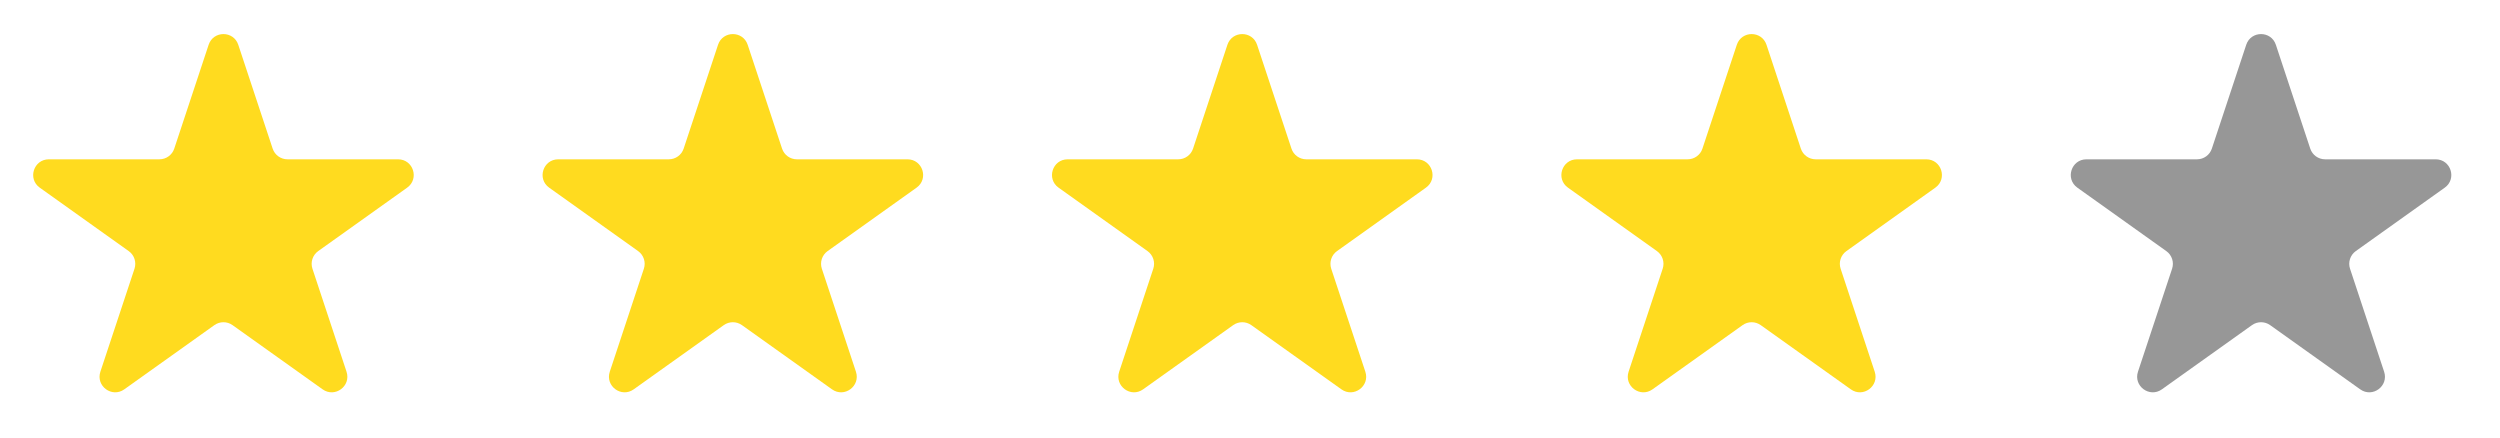 <svg width="80" height="14" viewBox="0 0 80 14" fill="none" xmlns="http://www.w3.org/2000/svg">
<path fill-rule="evenodd" clip-rule="evenodd" d="M6.676 1.434C6.827 0.976 7.474 0.976 7.625 1.434L8.725 4.756C8.793 4.96 8.984 5.098 9.2 5.098H12.739C13.225 5.098 13.425 5.723 13.029 6.005L10.182 8.035C10.004 8.162 9.929 8.391 9.998 8.599L11.089 11.895C11.241 12.354 10.718 12.74 10.324 12.459L7.441 10.404C7.267 10.28 7.034 10.28 6.86 10.404L3.977 12.459C3.584 12.74 3.06 12.354 3.212 11.895L4.304 8.599C4.372 8.391 4.298 8.162 4.119 8.035L1.272 6.005C0.876 5.723 1.076 5.098 1.563 5.098H5.101C5.317 5.098 5.508 4.96 5.576 4.756L6.676 1.434Z" fill="#FFDB1F"/>
<path fill-rule="evenodd" clip-rule="evenodd" d="M22.977 1.434C23.128 0.976 23.775 0.976 23.926 1.434L25.026 4.756C25.094 4.96 25.285 5.098 25.5 5.098H29.039C29.526 5.098 29.726 5.723 29.33 6.005L26.483 8.035C26.305 8.162 26.23 8.391 26.299 8.599L27.39 11.895C27.542 12.354 27.019 12.74 26.625 12.459L23.742 10.404C23.568 10.28 23.335 10.28 23.161 10.404L20.278 12.459C19.884 12.74 19.361 12.354 19.513 11.895L20.604 8.599C20.673 8.391 20.598 8.162 20.42 8.035L17.573 6.005C17.177 5.723 17.377 5.098 17.863 5.098H21.402C21.618 5.098 21.809 4.96 21.877 4.756L22.977 1.434Z" fill="#FFDB1F"/>
<path fill-rule="evenodd" clip-rule="evenodd" d="M39.277 1.434C39.429 0.976 40.075 0.976 40.227 1.434L41.327 4.756C41.394 4.96 41.586 5.098 41.801 5.098H45.34C45.827 5.098 46.027 5.723 45.63 6.005L42.784 8.035C42.605 8.162 42.531 8.391 42.599 8.599L43.691 11.895C43.843 12.354 43.319 12.74 42.926 12.459L40.042 10.404C39.869 10.28 39.636 10.28 39.462 10.404L36.579 12.459C36.185 12.74 35.662 12.354 35.814 11.895L36.905 8.599C36.974 8.391 36.899 8.162 36.721 8.035L33.874 6.005C33.478 5.723 33.678 5.098 34.164 5.098H37.703C37.919 5.098 38.11 4.96 38.178 4.756L39.277 1.434Z" fill="#FFDB1F"/>
<path fill-rule="evenodd" clip-rule="evenodd" d="M55.578 1.434C55.73 0.976 56.376 0.976 56.528 1.434L57.627 4.756C57.695 4.96 57.886 5.098 58.102 5.098H61.641C62.127 5.098 62.327 5.723 61.931 6.005L59.085 8.035C58.906 8.162 58.831 8.391 58.9 8.599L59.991 11.895C60.143 12.354 59.62 12.74 59.227 12.459L56.343 10.404C56.169 10.28 55.936 10.28 55.763 10.404L52.88 12.459C52.486 12.74 51.963 12.354 52.115 11.895L53.206 8.599C53.275 8.391 53.2 8.162 53.022 8.035L50.175 6.005C49.778 5.723 49.978 5.098 50.465 5.098H54.004C54.219 5.098 54.411 4.96 54.478 4.756L55.578 1.434Z" fill="#FFDB1F"/>
<path fill-rule="evenodd" clip-rule="evenodd" d="M71.879 1.434C72.03 0.976 72.677 0.976 72.828 1.434L73.928 4.756C73.996 4.96 74.187 5.098 74.403 5.098H77.942C78.428 5.098 78.628 5.723 78.232 6.005L75.385 8.035C75.207 8.162 75.132 8.391 75.201 8.599L76.292 11.895C76.444 12.354 75.921 12.74 75.527 12.459L72.644 10.404C72.47 10.28 72.237 10.28 72.063 10.404L69.18 12.459C68.787 12.74 68.263 12.354 68.415 11.895L69.507 8.599C69.576 8.391 69.501 8.162 69.322 8.035L66.475 6.005C66.079 5.723 66.279 5.098 66.766 5.098H70.305C70.52 5.098 70.711 4.96 70.779 4.756L71.879 1.434Z" fill="#979797"/>
</svg>
